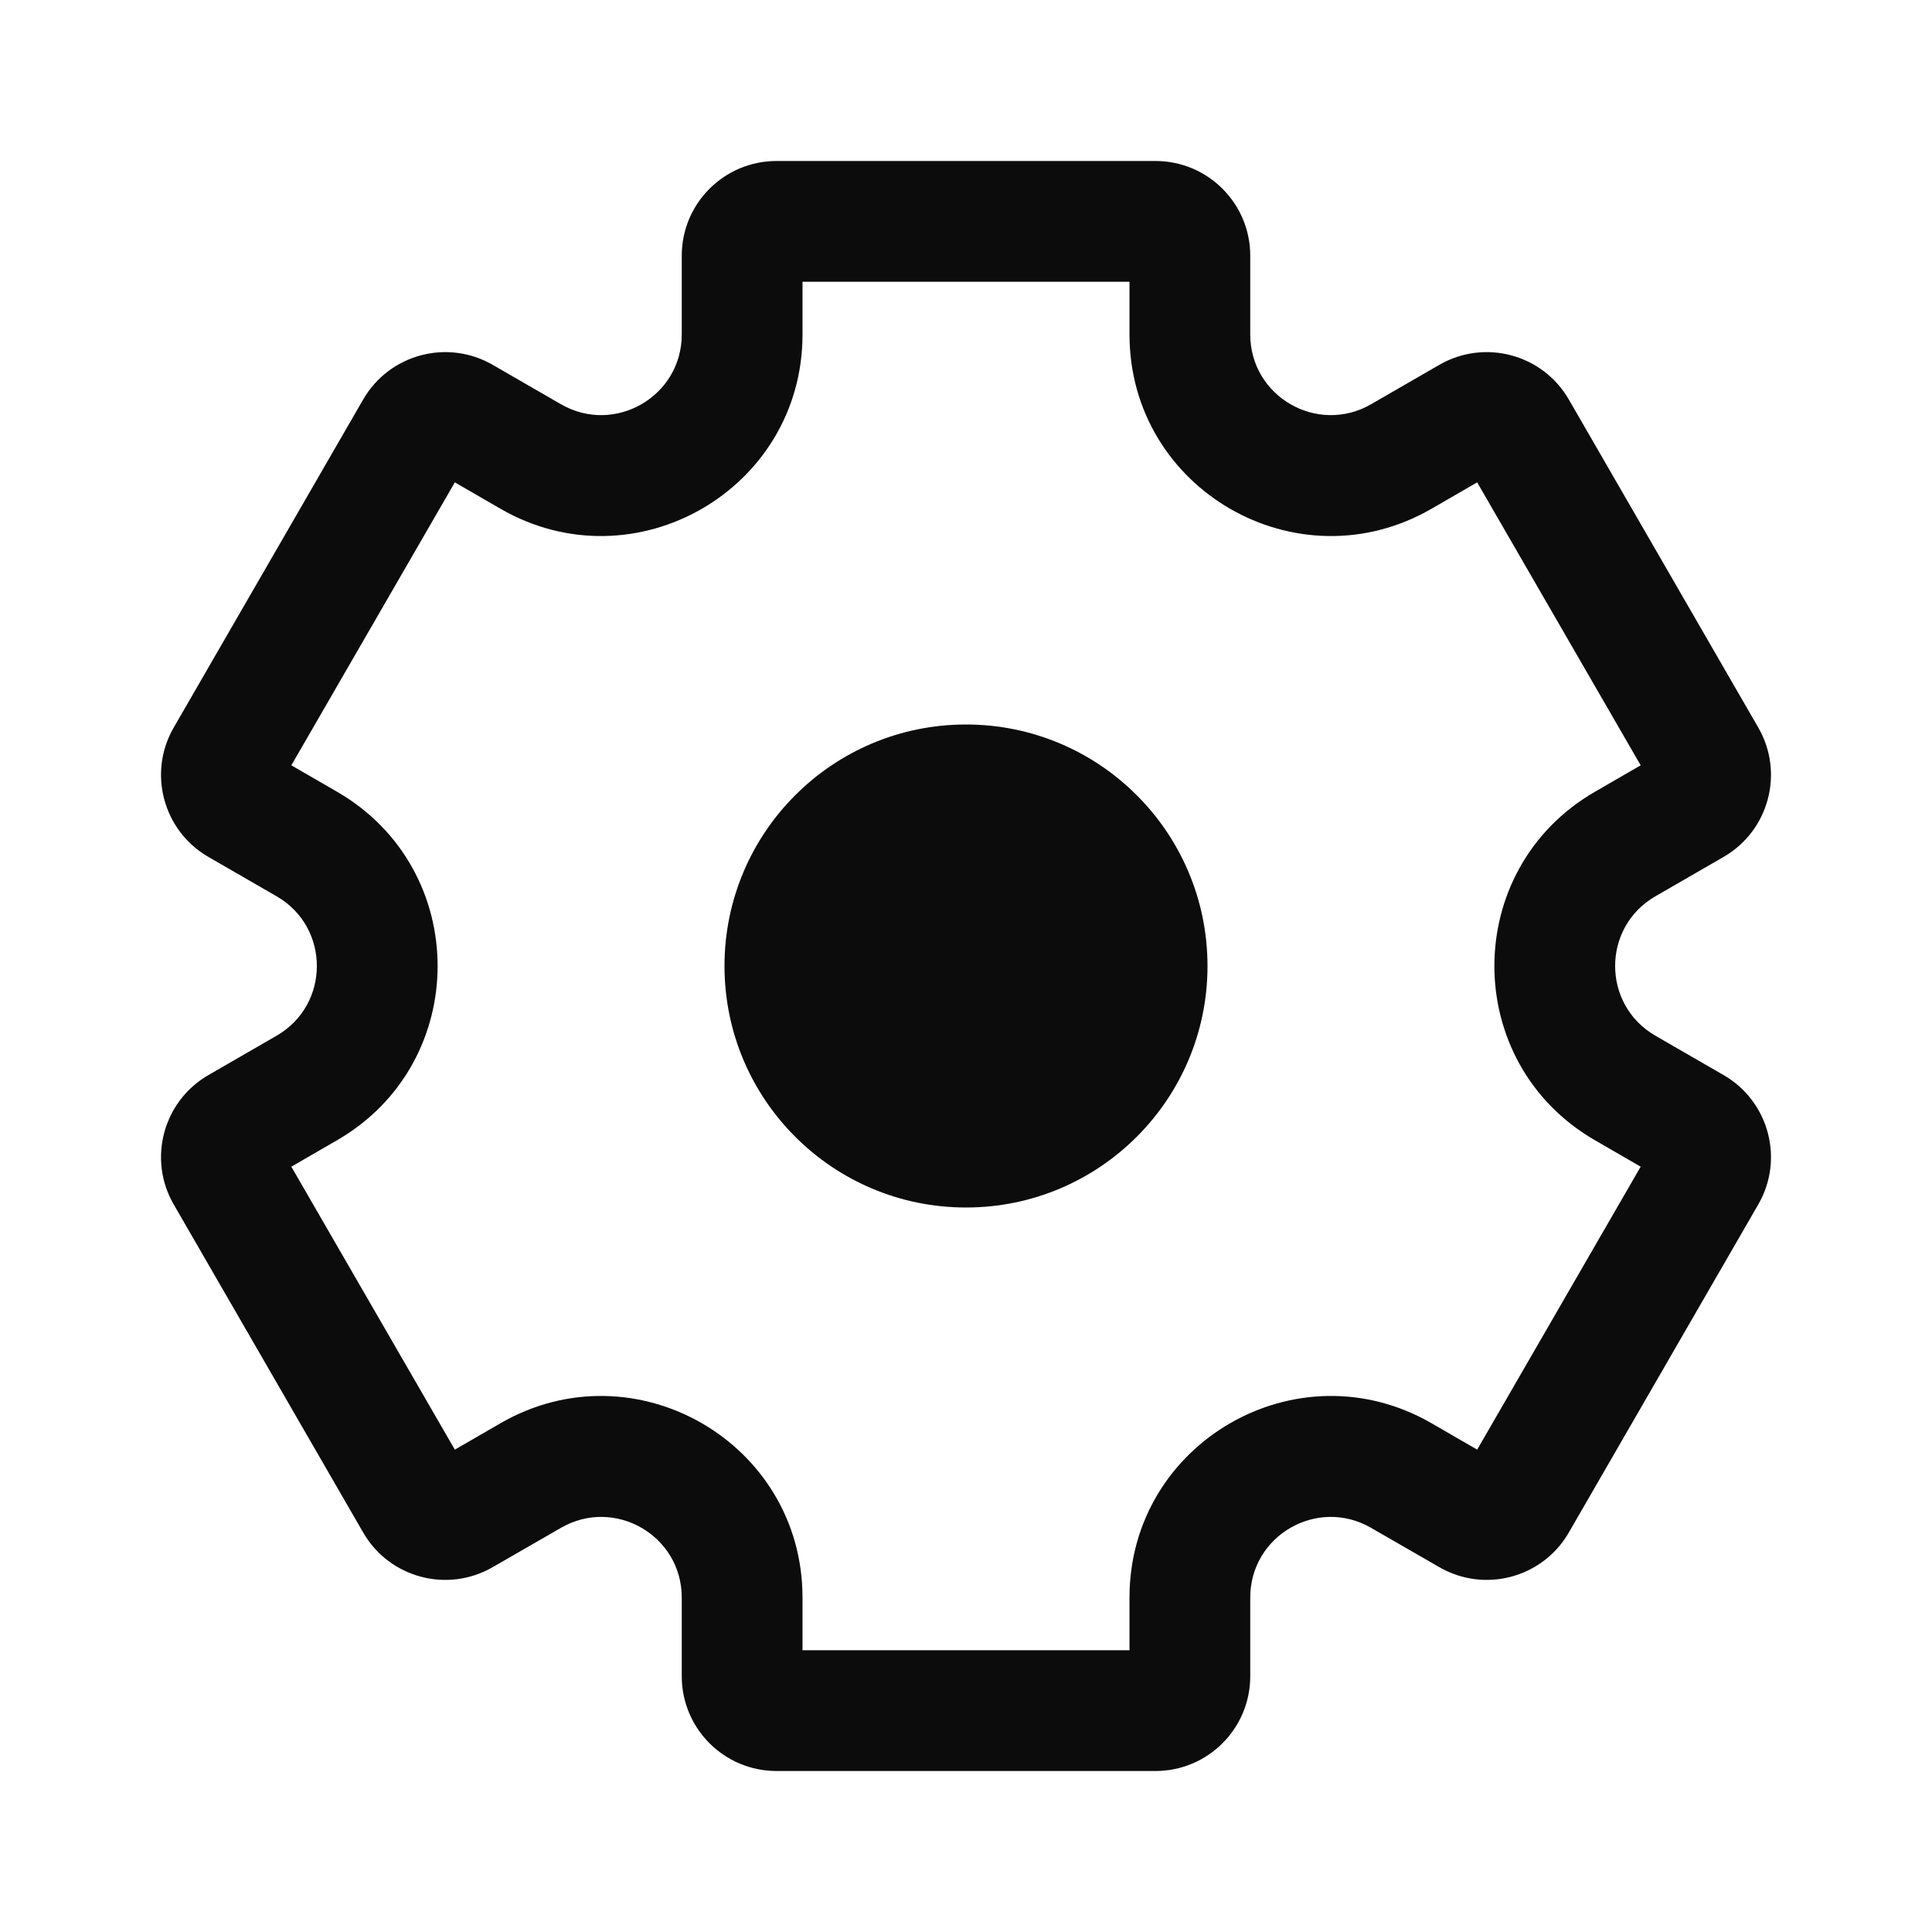<svg width="24" height="24" viewBox="0 0 24 24" fill="none" xmlns="http://www.w3.org/2000/svg">
<path d="M15 12C15 13.657 13.657 15 12 15C10.343 15 9 13.657 9 12C9 10.343 10.343 9 12 9C13.657 9 15 10.343 15 12Z" fill="#0C0C0C"/>
<path fill-rule="evenodd" clip-rule="evenodd" d="M9.969 3.5V4.155C9.969 6.08 7.886 7.282 6.219 6.321L5.65 5.992L3.619 9.507L4.186 9.835C5.853 10.797 5.853 13.203 4.186 14.165L3.619 14.493L5.65 18.008L6.219 17.679C7.886 16.718 9.969 17.921 9.969 19.845V20.5H14.031V19.845C14.031 17.921 16.114 16.718 17.781 17.679L18.35 18.008L20.381 14.493L19.814 14.165C18.147 13.203 18.147 10.797 19.814 9.835L20.381 9.507L18.35 5.992L17.781 6.321C16.114 7.282 14.031 6.08 14.031 4.155V3.5H9.969ZM18.63 5.831C18.63 5.831 18.629 5.831 18.63 5.831V5.831ZM20.543 9.788C20.543 9.788 20.543 9.788 20.543 9.788V9.788ZM9.646 2C8.996 2 8.469 2.527 8.469 3.176V4.155C8.469 4.925 7.636 5.406 6.969 5.022L6.12 4.532C5.557 4.207 4.837 4.4 4.512 4.962L2.158 9.038C1.833 9.6 2.026 10.32 2.589 10.645L3.436 11.134C4.103 11.519 4.103 12.481 3.436 12.866L2.589 13.355C2.026 13.68 1.833 14.4 2.158 14.962L4.512 19.038C4.837 19.601 5.557 19.793 6.12 19.468L6.969 18.979C7.636 18.594 8.469 19.075 8.469 19.845V20.823C8.469 21.473 8.996 22 9.646 22H14.354C15.004 22 15.531 21.473 15.531 20.823V19.845C15.531 19.075 16.364 18.594 17.031 18.979L17.88 19.468C18.443 19.793 19.163 19.601 19.488 19.038L21.842 14.962C22.167 14.4 21.974 13.68 21.411 13.355L20.564 12.866C19.897 12.481 19.897 11.519 20.564 11.134L21.411 10.645C21.974 10.32 22.167 9.6 21.842 9.038L19.488 4.962C19.163 4.4 18.443 4.207 17.88 4.532L17.031 5.022C16.364 5.406 15.531 4.925 15.531 4.155V3.176C15.531 2.527 15.004 2 14.354 2H9.646Z" fill="#0C0C0C"/>
</svg>
